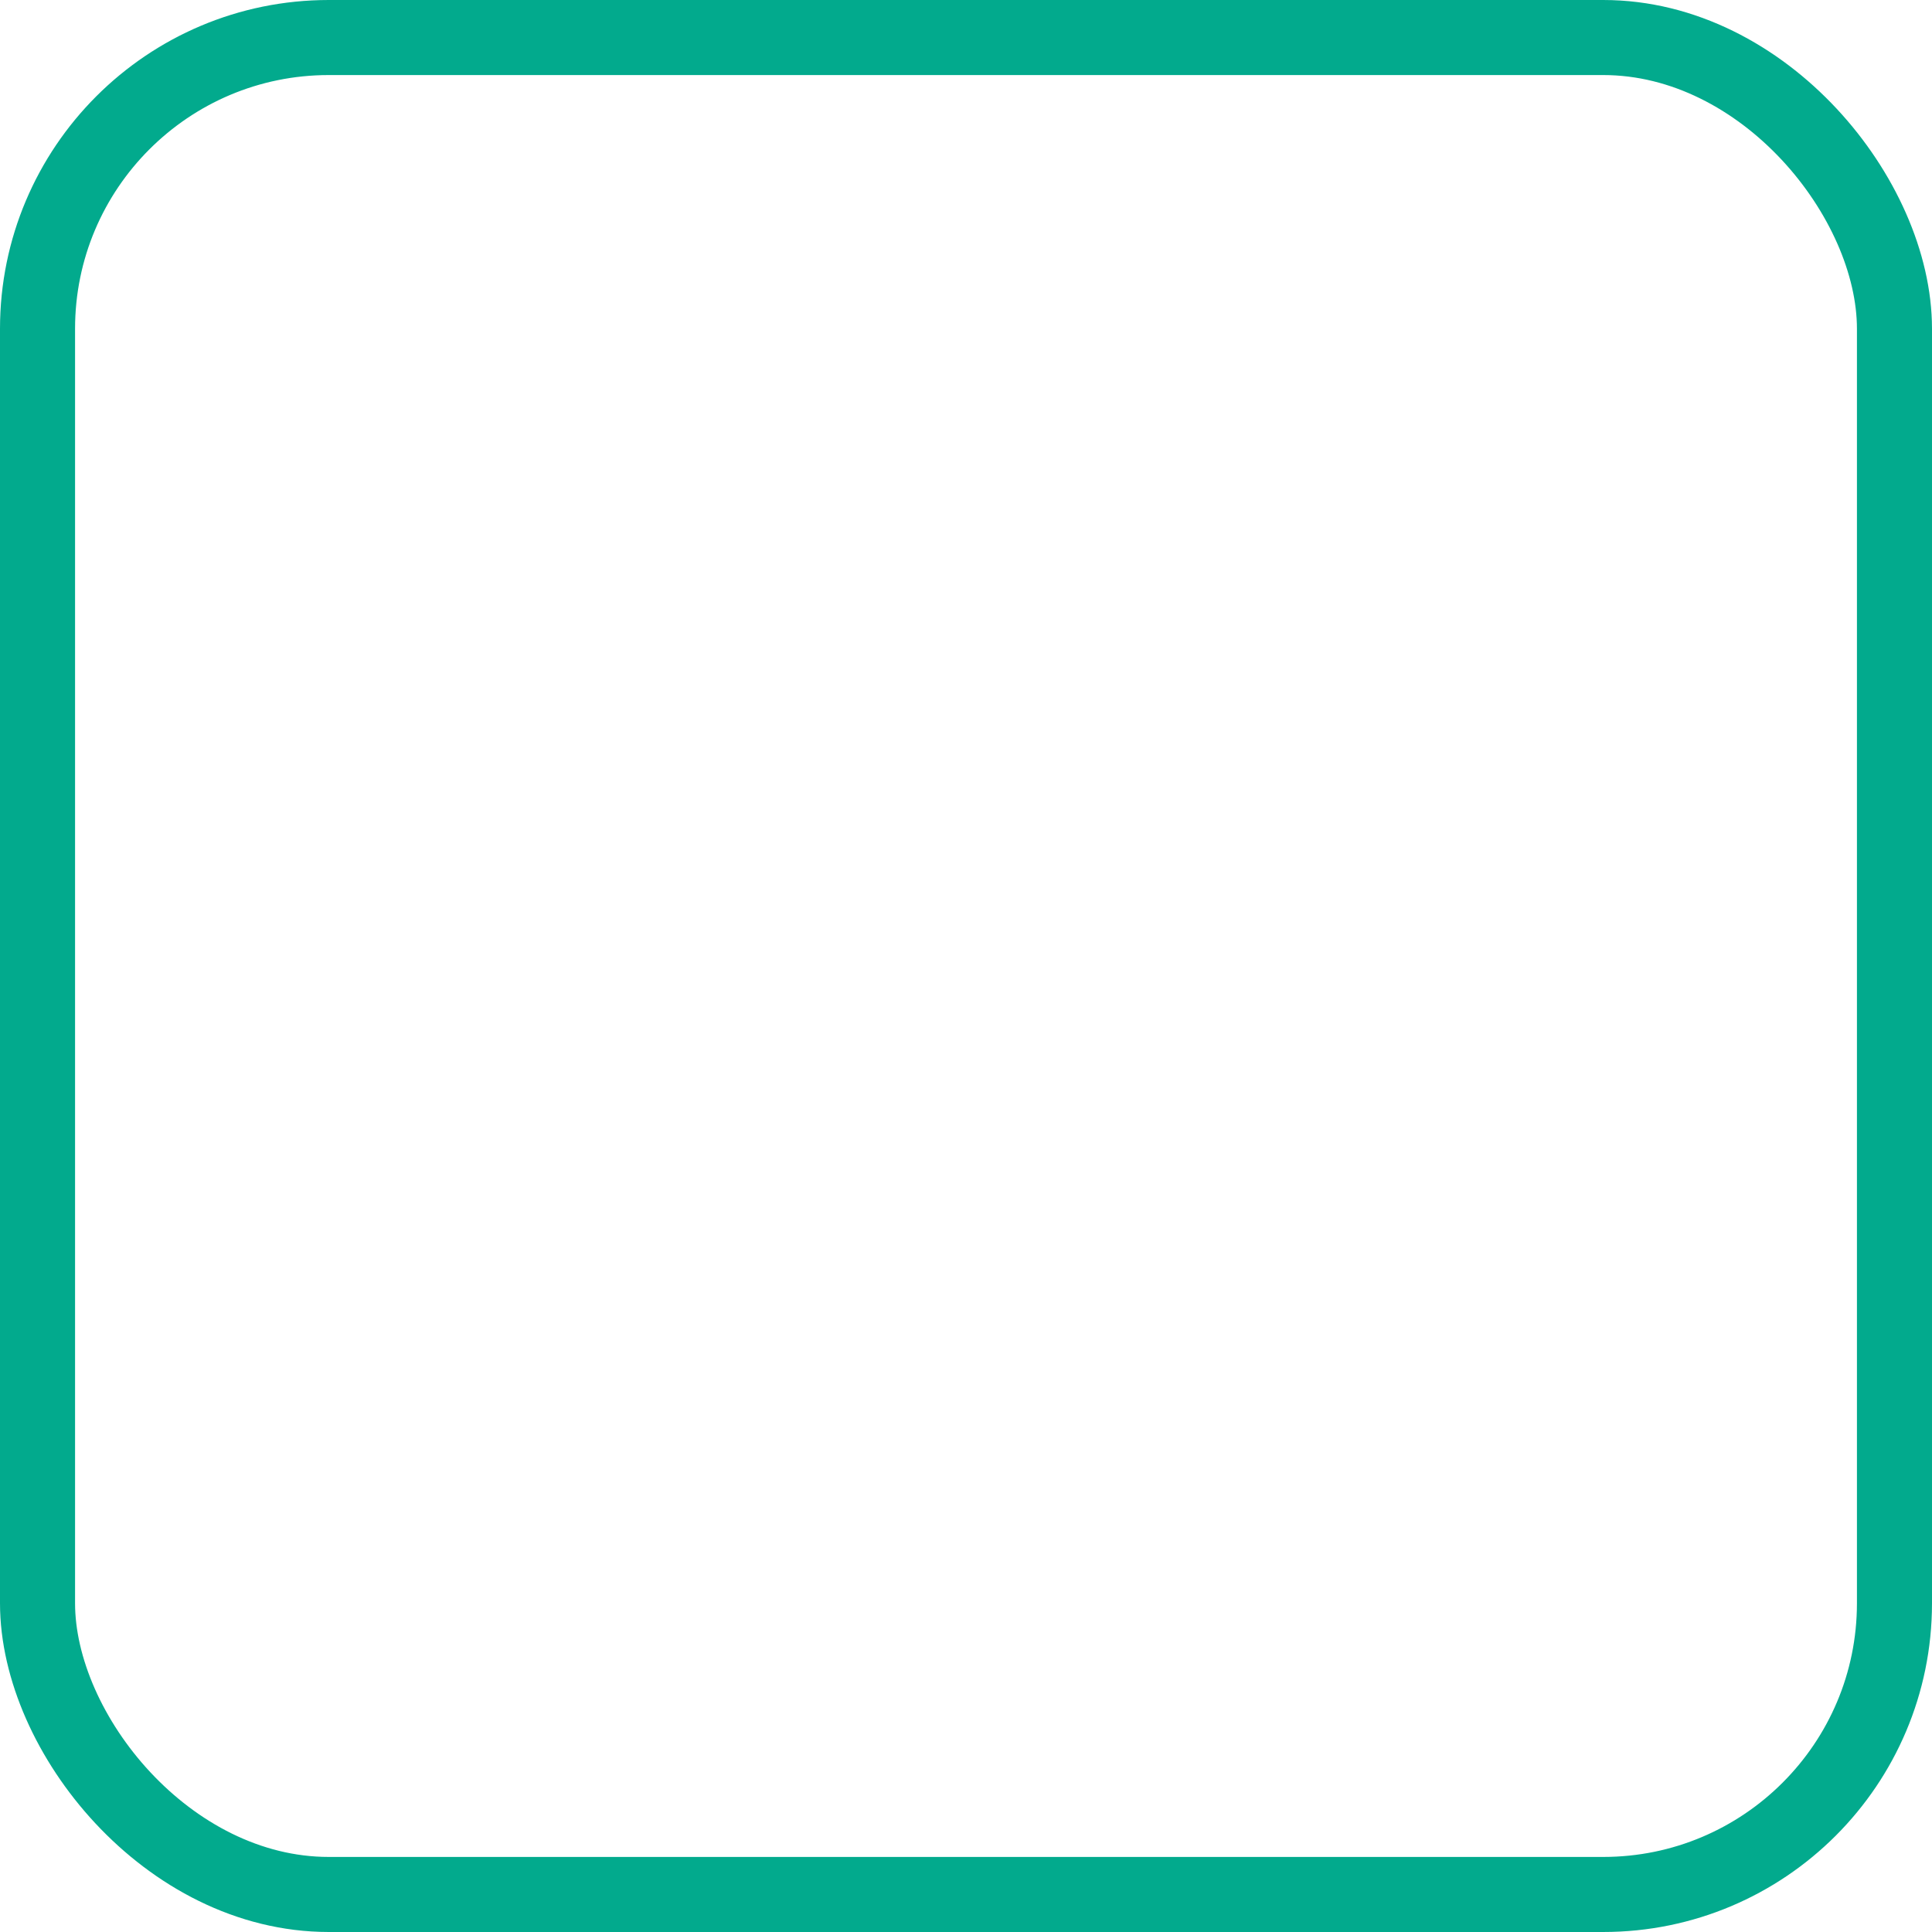 <?xml version="1.0" encoding="UTF-8"?>
<svg id="Layer_2" data-name="Layer 2" xmlns="http://www.w3.org/2000/svg" viewBox="0 0 12.87 12.87">
  <defs>
    <style>
      .cls-1 {
        fill: none;
        stroke: #02aa8d;
        stroke-miterlimit: 10;
        stroke-width: .5px;
      }
    </style>
  </defs>
  <g id="Layer_1-2" data-name="Layer 1">
    <rect class="cls-1" x=".25" y=".25" width="12.37" height="12.37" rx="1.94" ry="1.94"/>
  </g>
</svg>